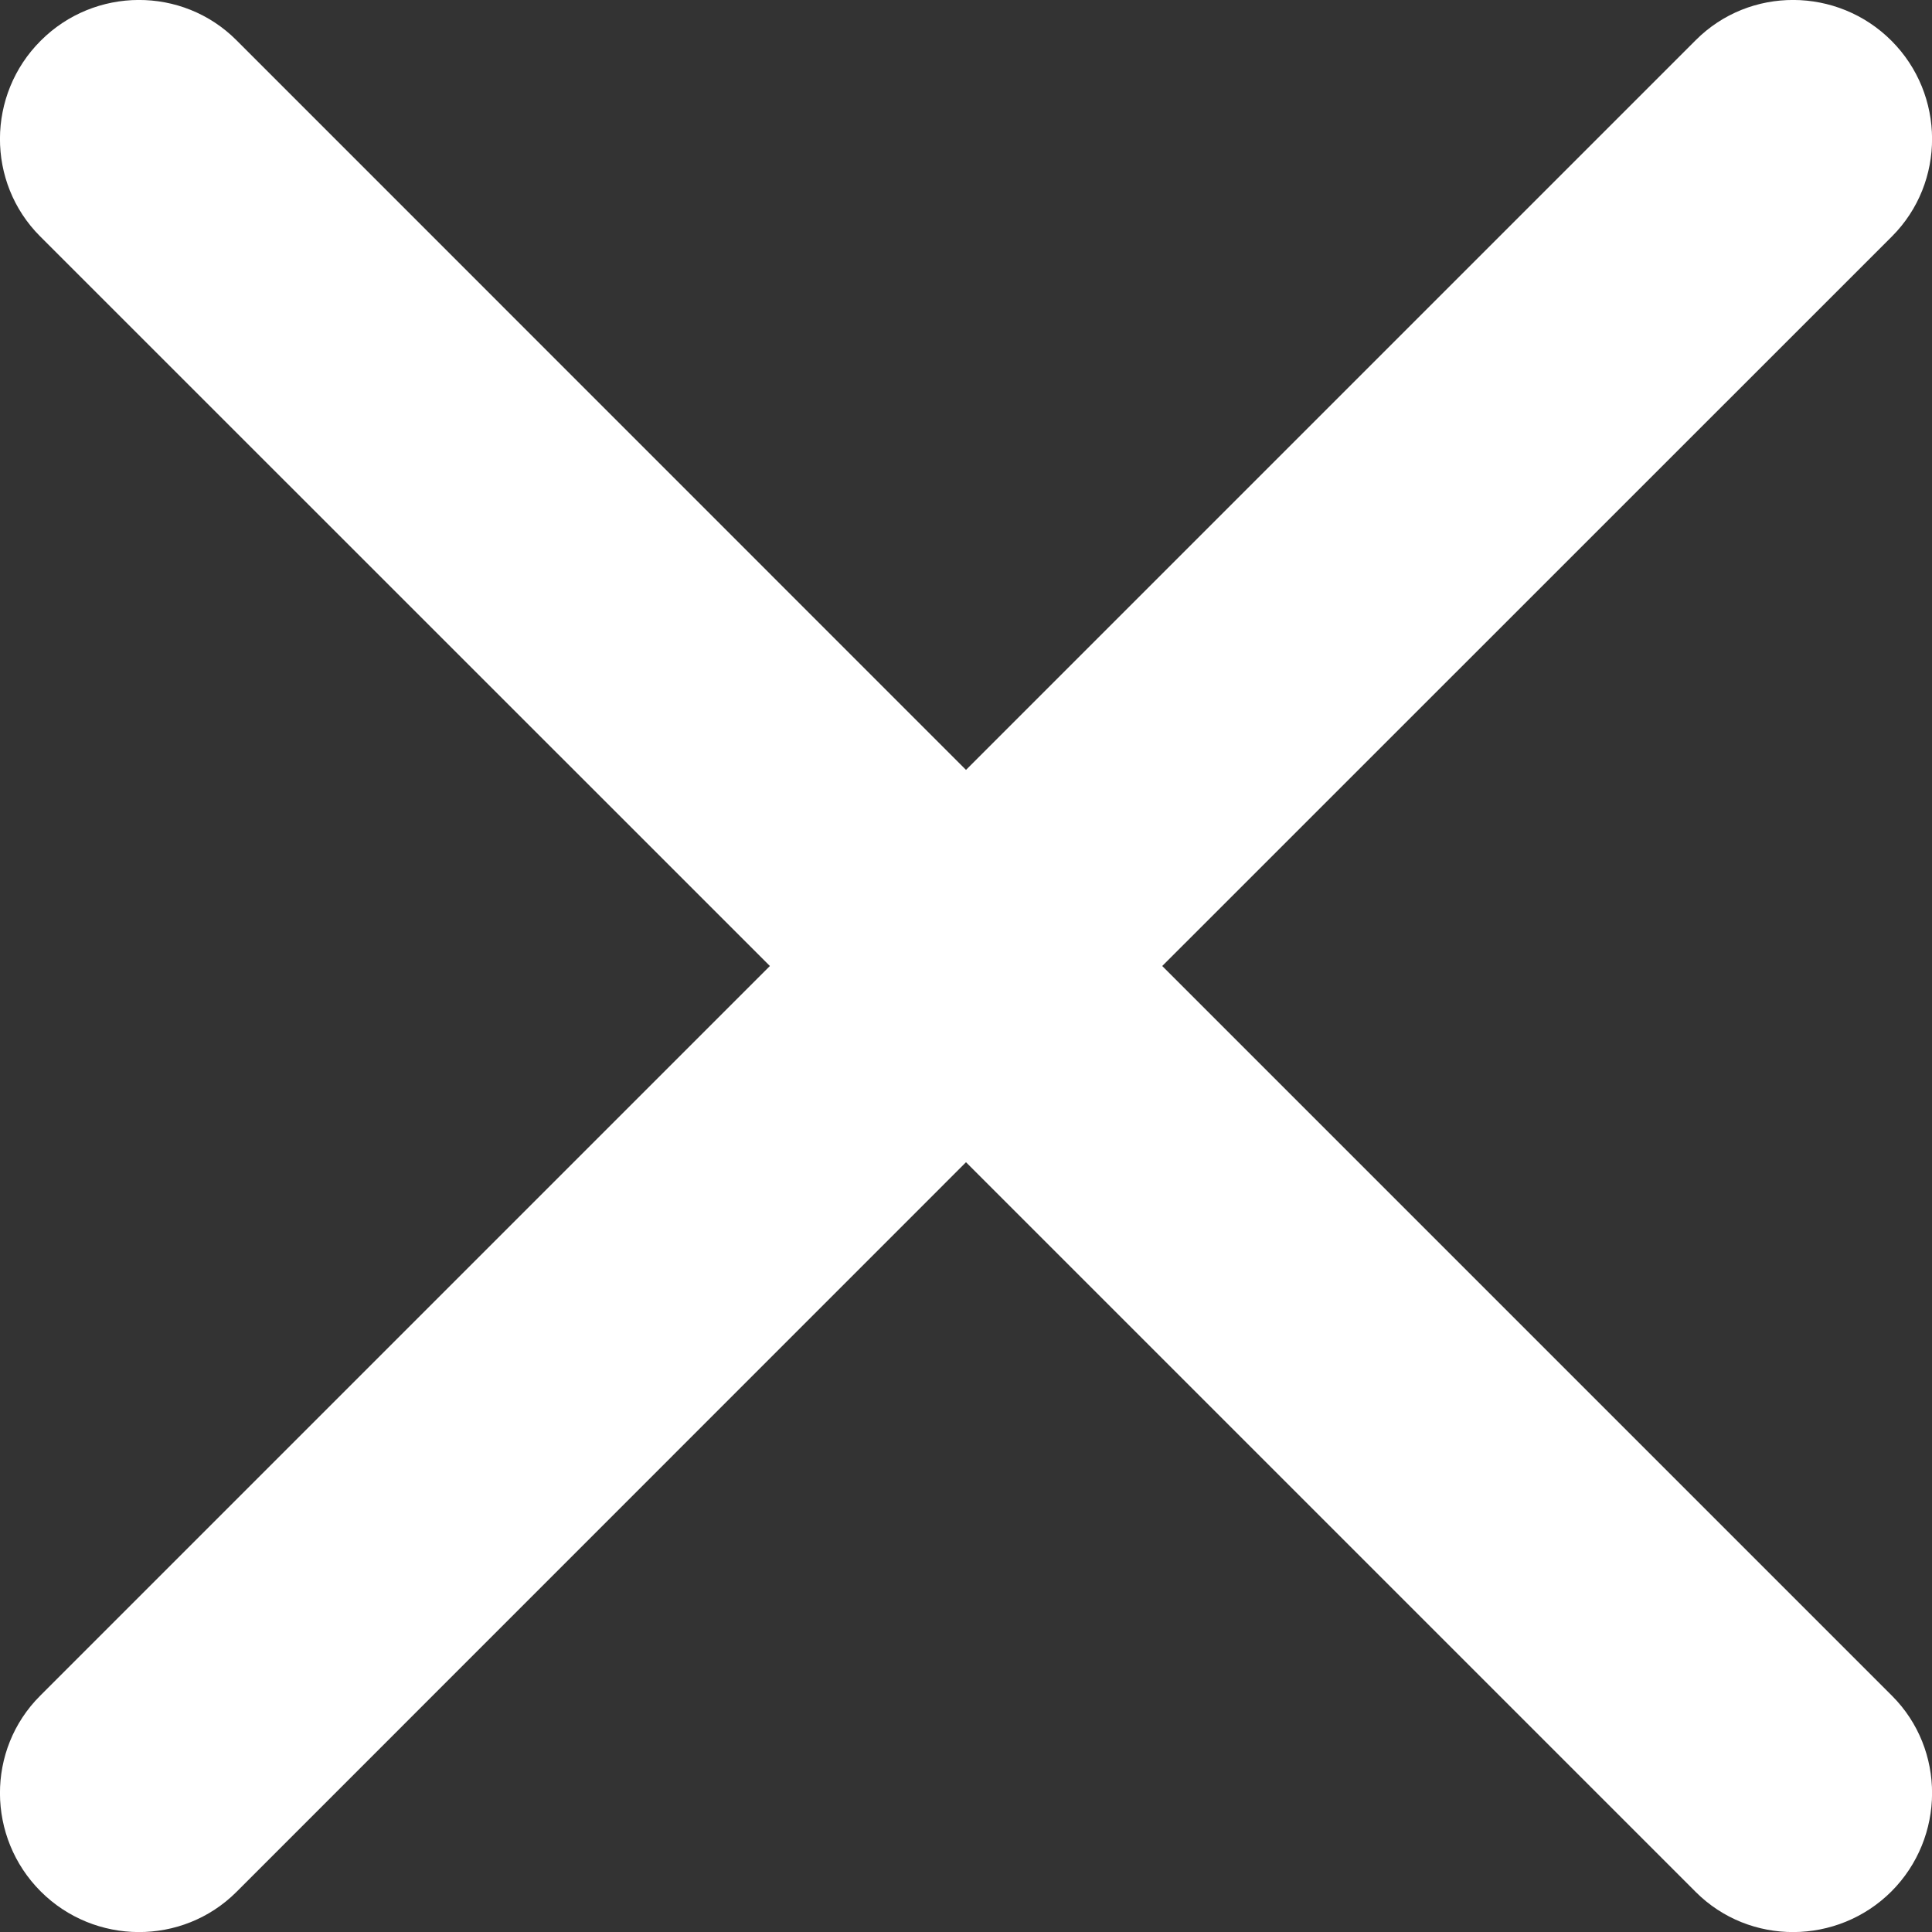 <svg width="14" height="14" viewBox="0 0 14 14" fill="none" xmlns="http://www.w3.org/2000/svg">
<rect x="0" y="0" width="14" height="14" fill="#333333" stroke="none"/>
<path d="M12.288 0.291C12.678 -0.1 13.315 -0.096 13.706 0.295C14.096 0.685 14.1 1.322 13.71 1.713L8.422 7L13.71 12.288C14.1 12.678 14.096 13.315 13.706 13.706C13.315 14.096 12.678 14.1 12.288 13.71L7 8.422L1.713 13.71C1.322 14.1 0.685 14.096 0.295 13.706C-0.096 13.315 -0.1 12.678 0.291 12.288L5.579 7L0.291 1.713C-0.1 1.322 -0.096 0.685 0.295 0.295C0.685 -0.096 1.322 -0.1 1.713 0.291L7 5.579L12.288 0.291Z" fill="white"/>
</svg>
